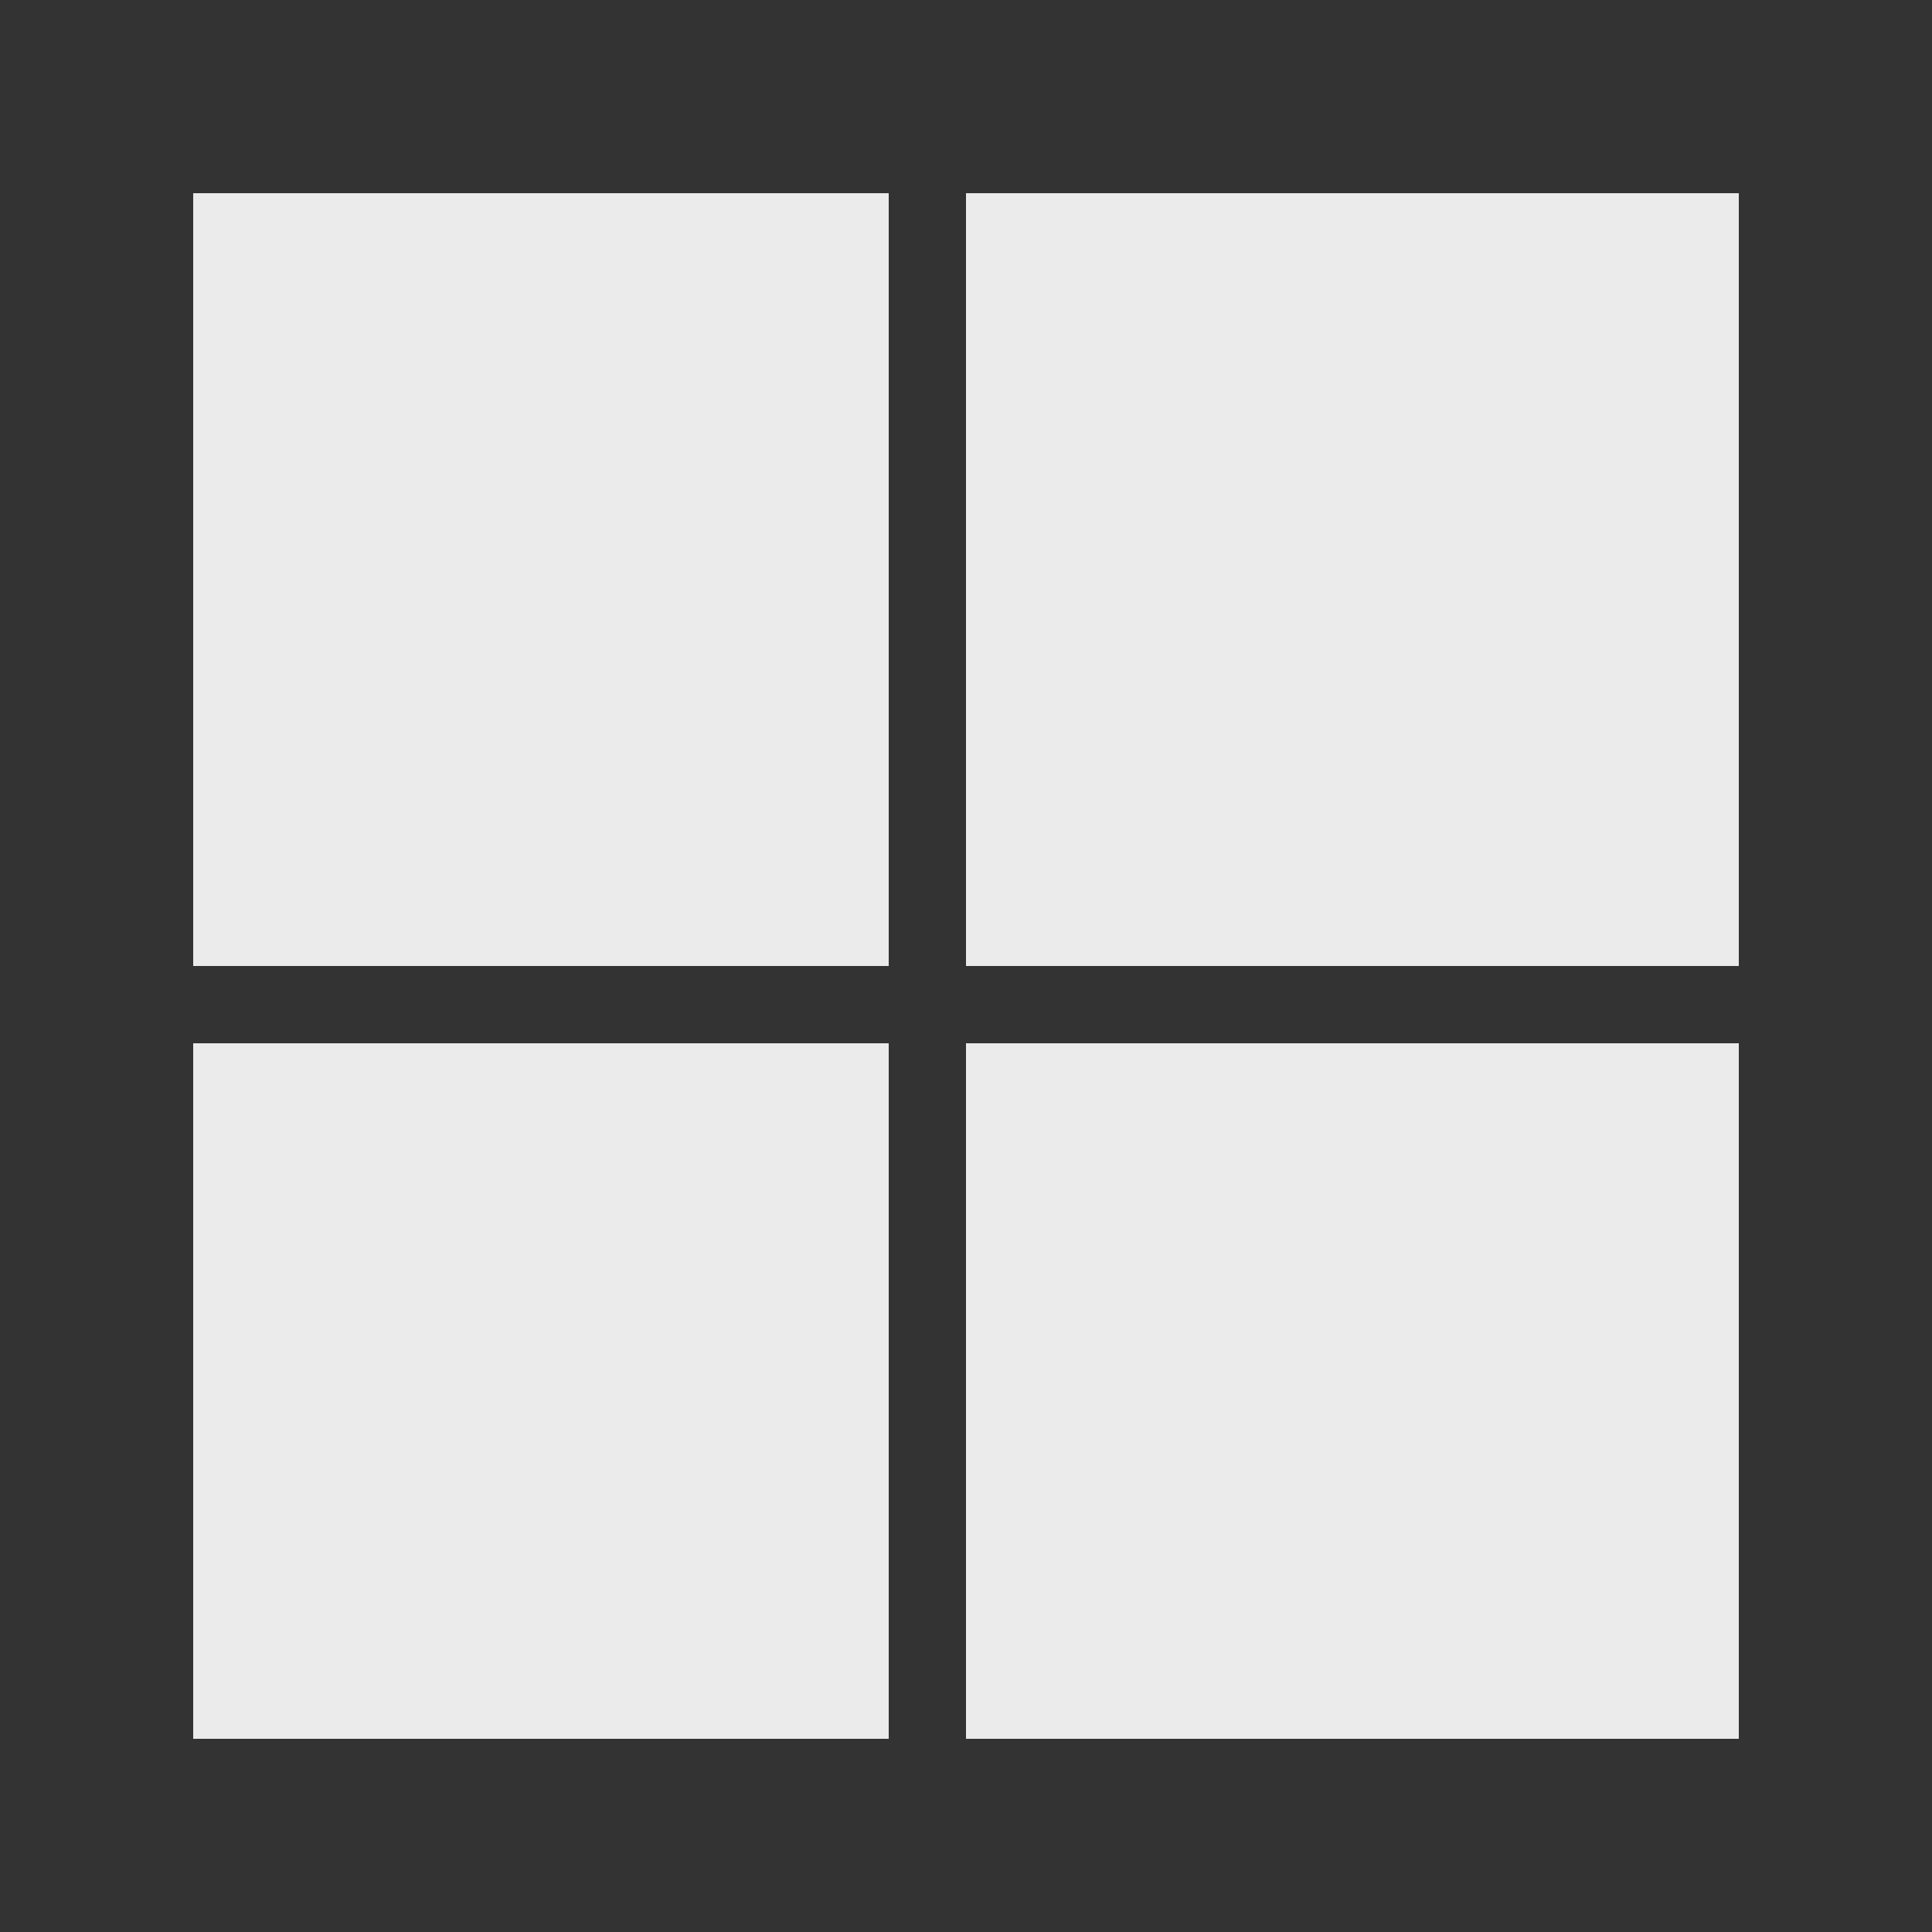 <!-- Generated by IcoMoon.io -->
<svg version="1.1" xmlns="http://www.w3.org/2000/svg" width="40" height="40" viewBox="0 0 40 40">
<rect x="0" y="0" width="40" height="40" fill="#333333" stroke="none"/>
<title>mp-microsoft-</title>
<path fill="#ebebeb" d="M20 36h16v-14.4h-16v14.4zM4 36h14.4v-14.4h-14.4v14.4zM20 20h16v-16h-16v16zM4 20h14.4v-16h-14.4v16z"></path>
</svg>
